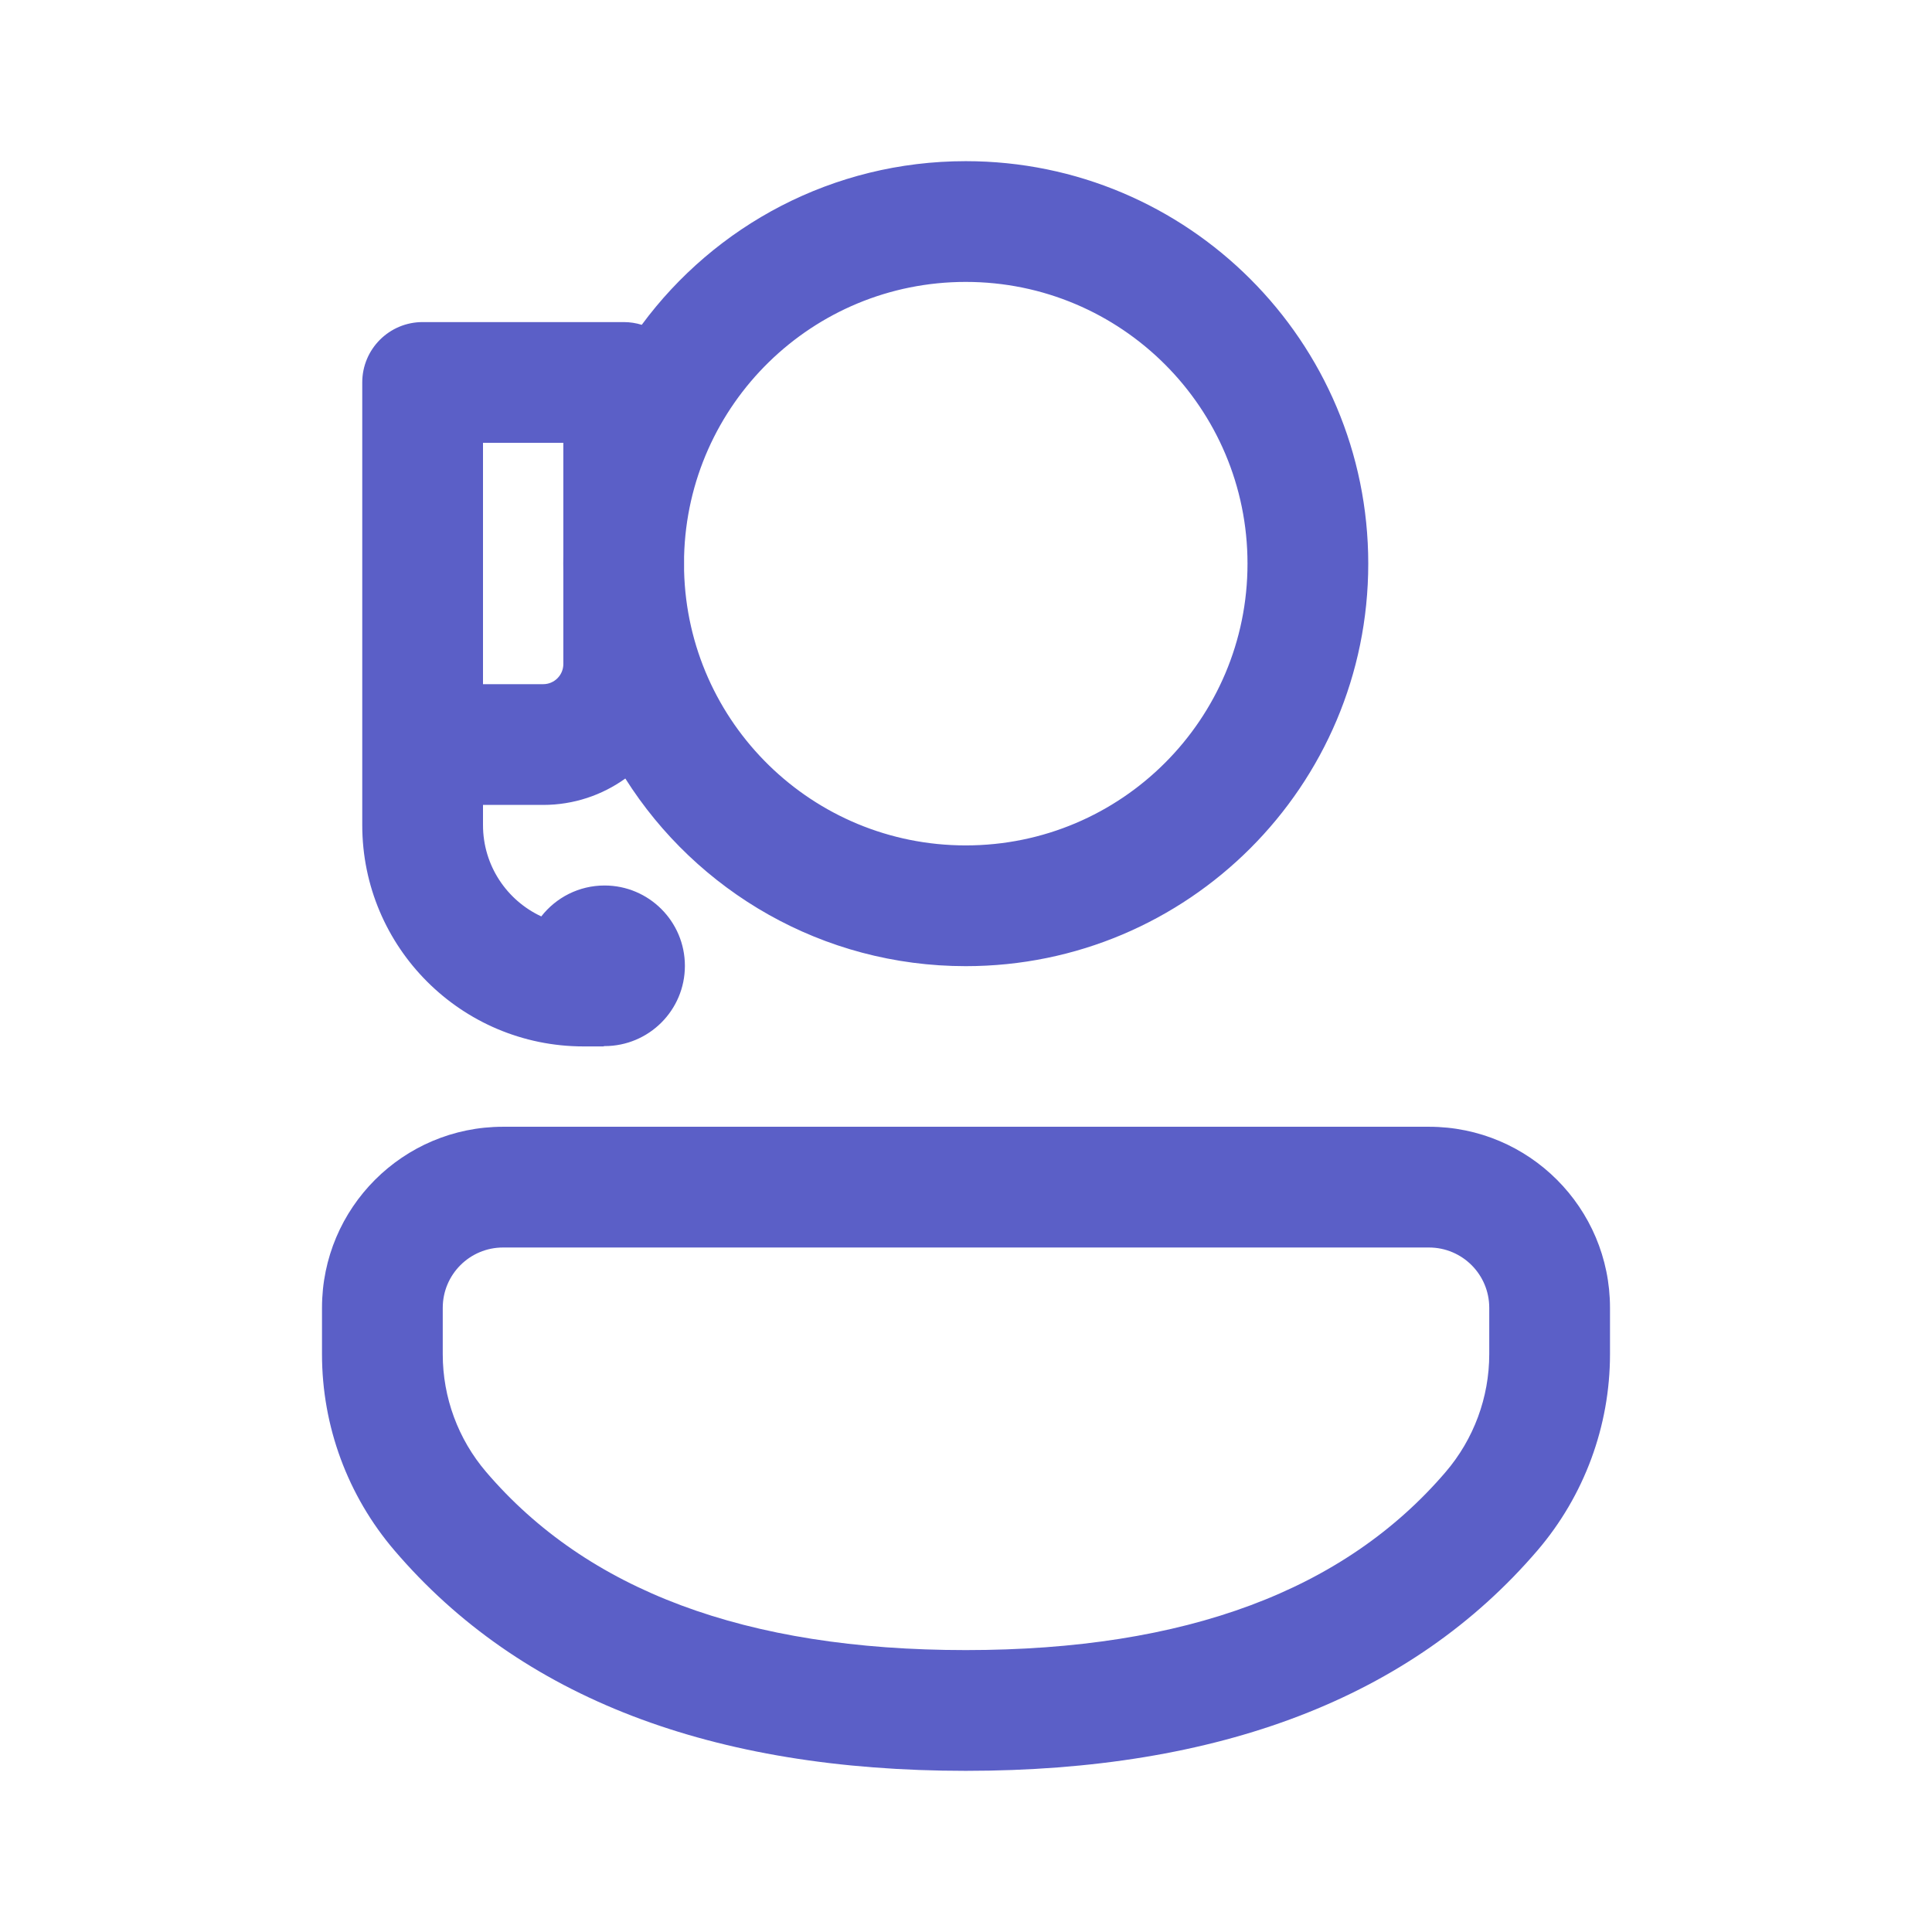 <svg width="24" height="24" viewBox="0 0 24 24" fill="none" xmlns="http://www.w3.org/2000/svg">
<path d="M20 16.246C20 15.004 18.993 13.997 17.751 13.997H6.249C5.007 13.997 4 15.004 4 16.246V16.824C4 17.717 4.319 18.58 4.899 19.259C6.465 21.093 8.851 21.998 11.997 21.998C15.142 21.998 17.529 21.093 19.099 19.26C19.68 18.581 20 17.716 20 16.822V16.246ZM6.249 15.497H17.751C18.165 15.497 18.5 15.832 18.5 16.246V16.822C18.5 17.358 18.308 17.877 17.959 18.285C16.703 19.753 14.735 20.498 11.997 20.498C9.258 20.498 7.293 19.753 6.039 18.285C5.691 17.878 5.5 17.36 5.5 16.824V16.246C5.5 15.832 5.836 15.497 6.249 15.497ZM16.997 7.002C16.997 4.241 14.758 2.002 11.997 2.002C10.346 2.002 8.882 2.802 7.972 4.035C7.901 4.013 7.826 4.001 7.748 4.001L5.25 4.001C4.836 4.001 4.5 4.336 4.5 4.751L4.5 10.249C4.5 11.768 5.731 12.999 7.25 12.999L7.5 12.999V12.995C7.503 12.995 7.507 12.995 7.51 12.995C8.061 12.995 8.508 12.549 8.508 11.998C8.508 11.447 8.061 11 7.51 11C7.191 11 6.907 11.15 6.724 11.384C6.296 11.185 6 10.752 6 10.249V9.999H6.748C7.128 9.999 7.481 9.877 7.768 9.671C8.654 11.072 10.217 12.002 11.997 12.002C14.758 12.002 16.997 9.763 16.997 7.002ZM6.998 6.896C6.997 6.931 6.997 6.967 6.997 7.002C6.997 7.037 6.997 7.073 6.998 7.108V8.249C6.998 8.387 6.886 8.499 6.748 8.499H6L6 5.501H6.998L6.998 6.896ZM8.498 7.091V6.913C8.545 5.021 10.093 3.502 11.997 3.502C13.93 3.502 15.497 5.069 15.497 7.002C15.497 8.935 13.93 10.502 11.997 10.502C10.093 10.502 8.545 8.983 8.498 7.091Z" fill="#5B5FC7"/>
</svg>
